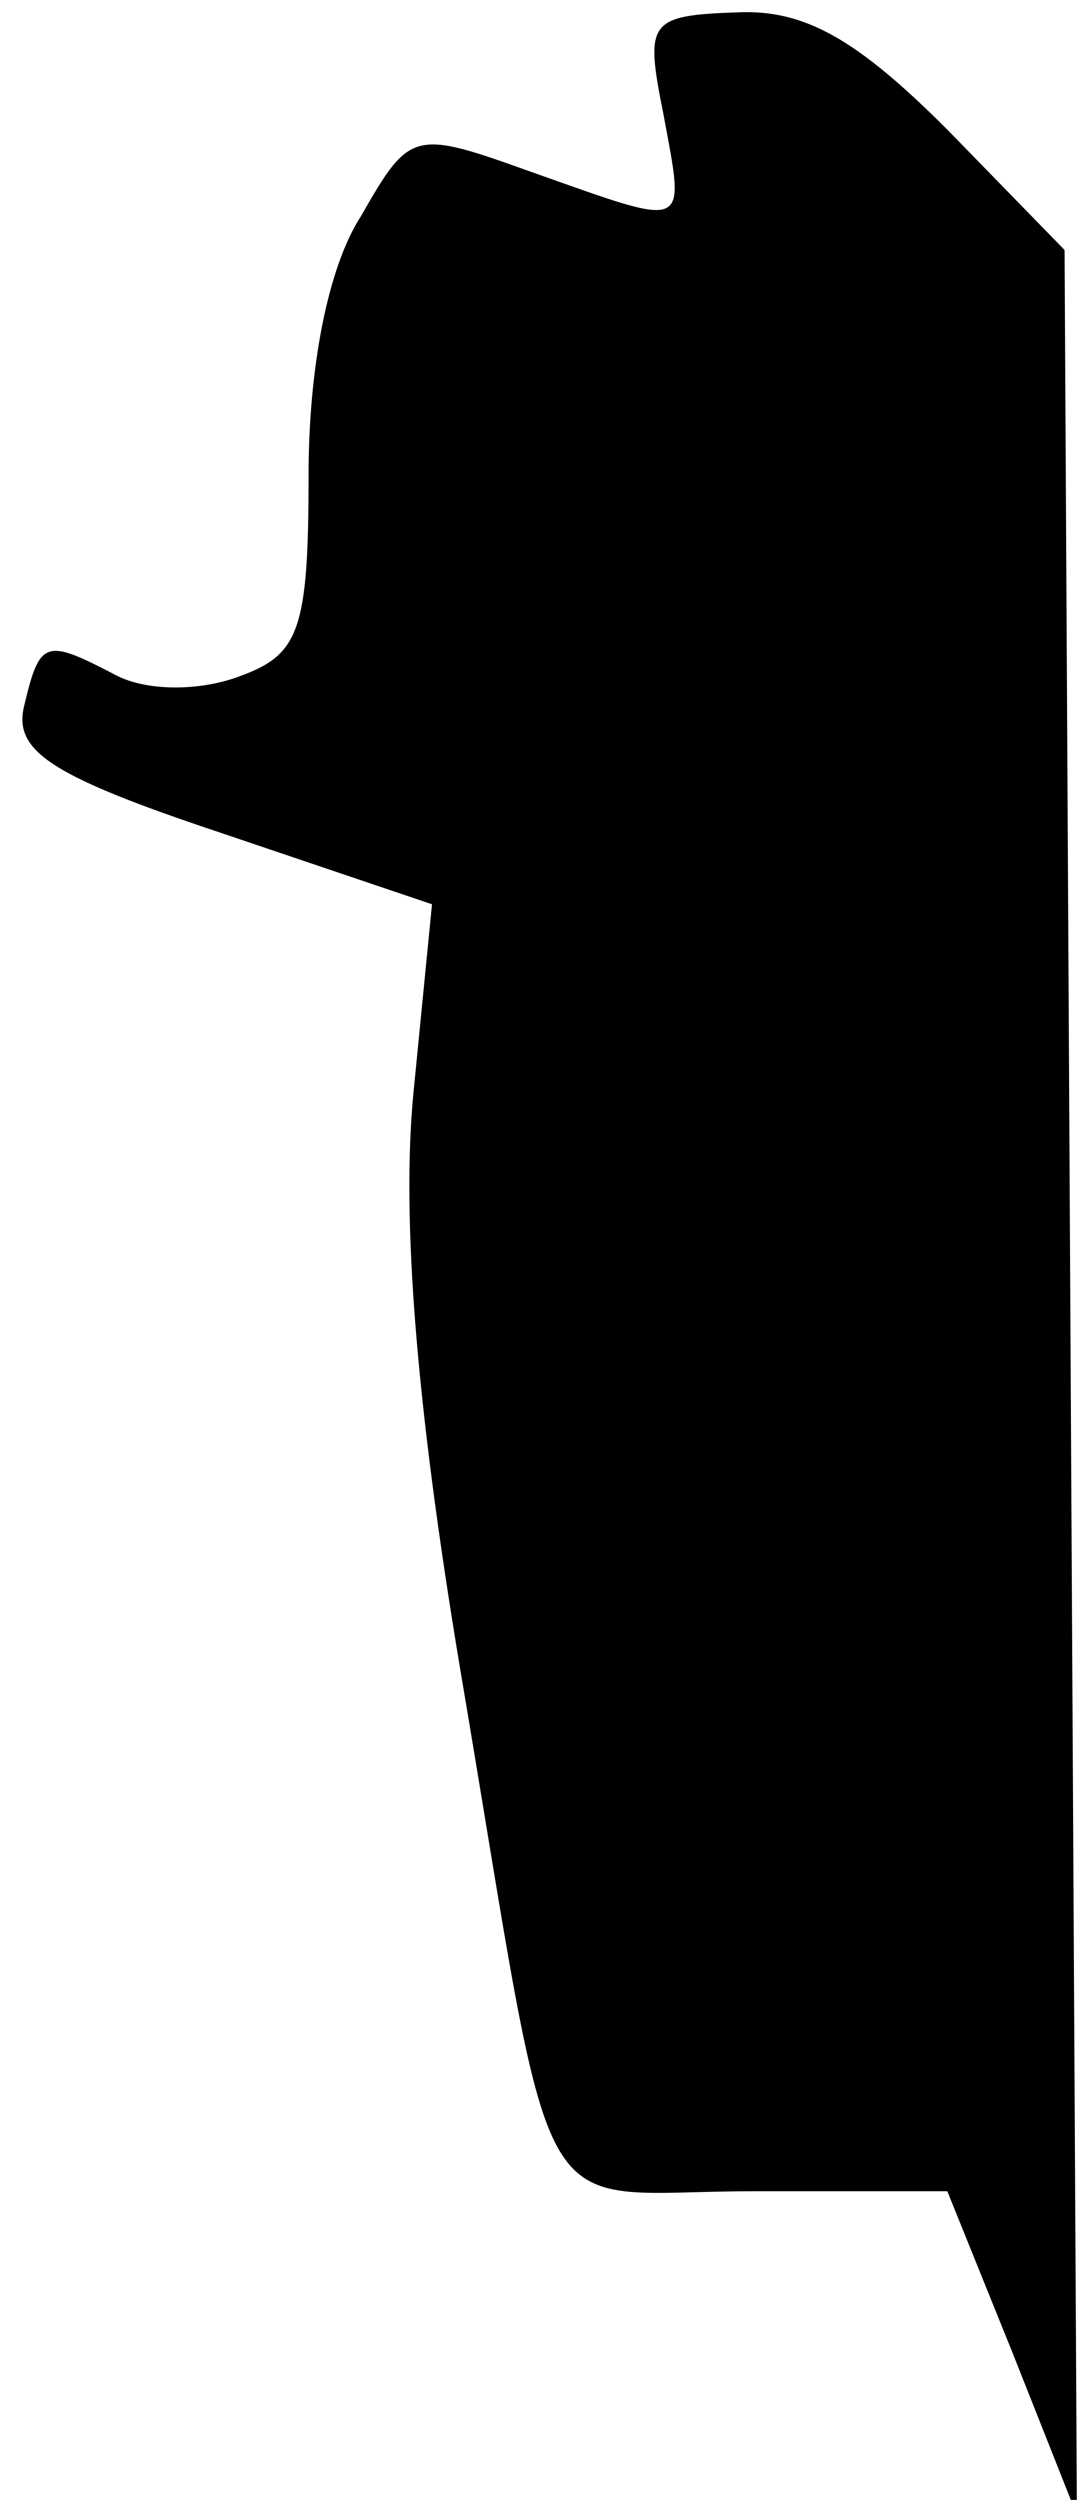 <?xml version="1.0" standalone="no"?>
<!DOCTYPE svg PUBLIC "-//W3C//DTD SVG 20010904//EN"
 "http://www.w3.org/TR/2001/REC-SVG-20010904/DTD/svg10.dtd">
<svg version="1.0" xmlns="http://www.w3.org/2000/svg"
 width="35pt" height="81pt" viewBox="0 0 35 81"
 preserveAspectRatio="xMidYMid meet">
<g transform="translate(0,81) scale(0.1,-0.1)"
fill="#000000" stroke="none">
<path fill="#000000" stroke="none" d="M215 773 c7 -38 9 -37 -42 -19 -39 14
-40 14 -56 -14 -11 -17 -17 -50 -17 -84 0 -50 -3 -58 -22 -65 -13 -5 -30 -5
-40 0 -23 12 -25 12 -30 -9 -4 -15 7 -23 64 -42 l68 -23 -6 -61 c-4 -41 1
-102 15 -186 32 -189 21 -170 95 -170 l63 0 21 -52 21 -53 -2 367 -2 367 -38
39 c-29 29 -46 39 -68 38 -29 -1 -30 -3 -24 -33z"/>
</g>
</svg>
